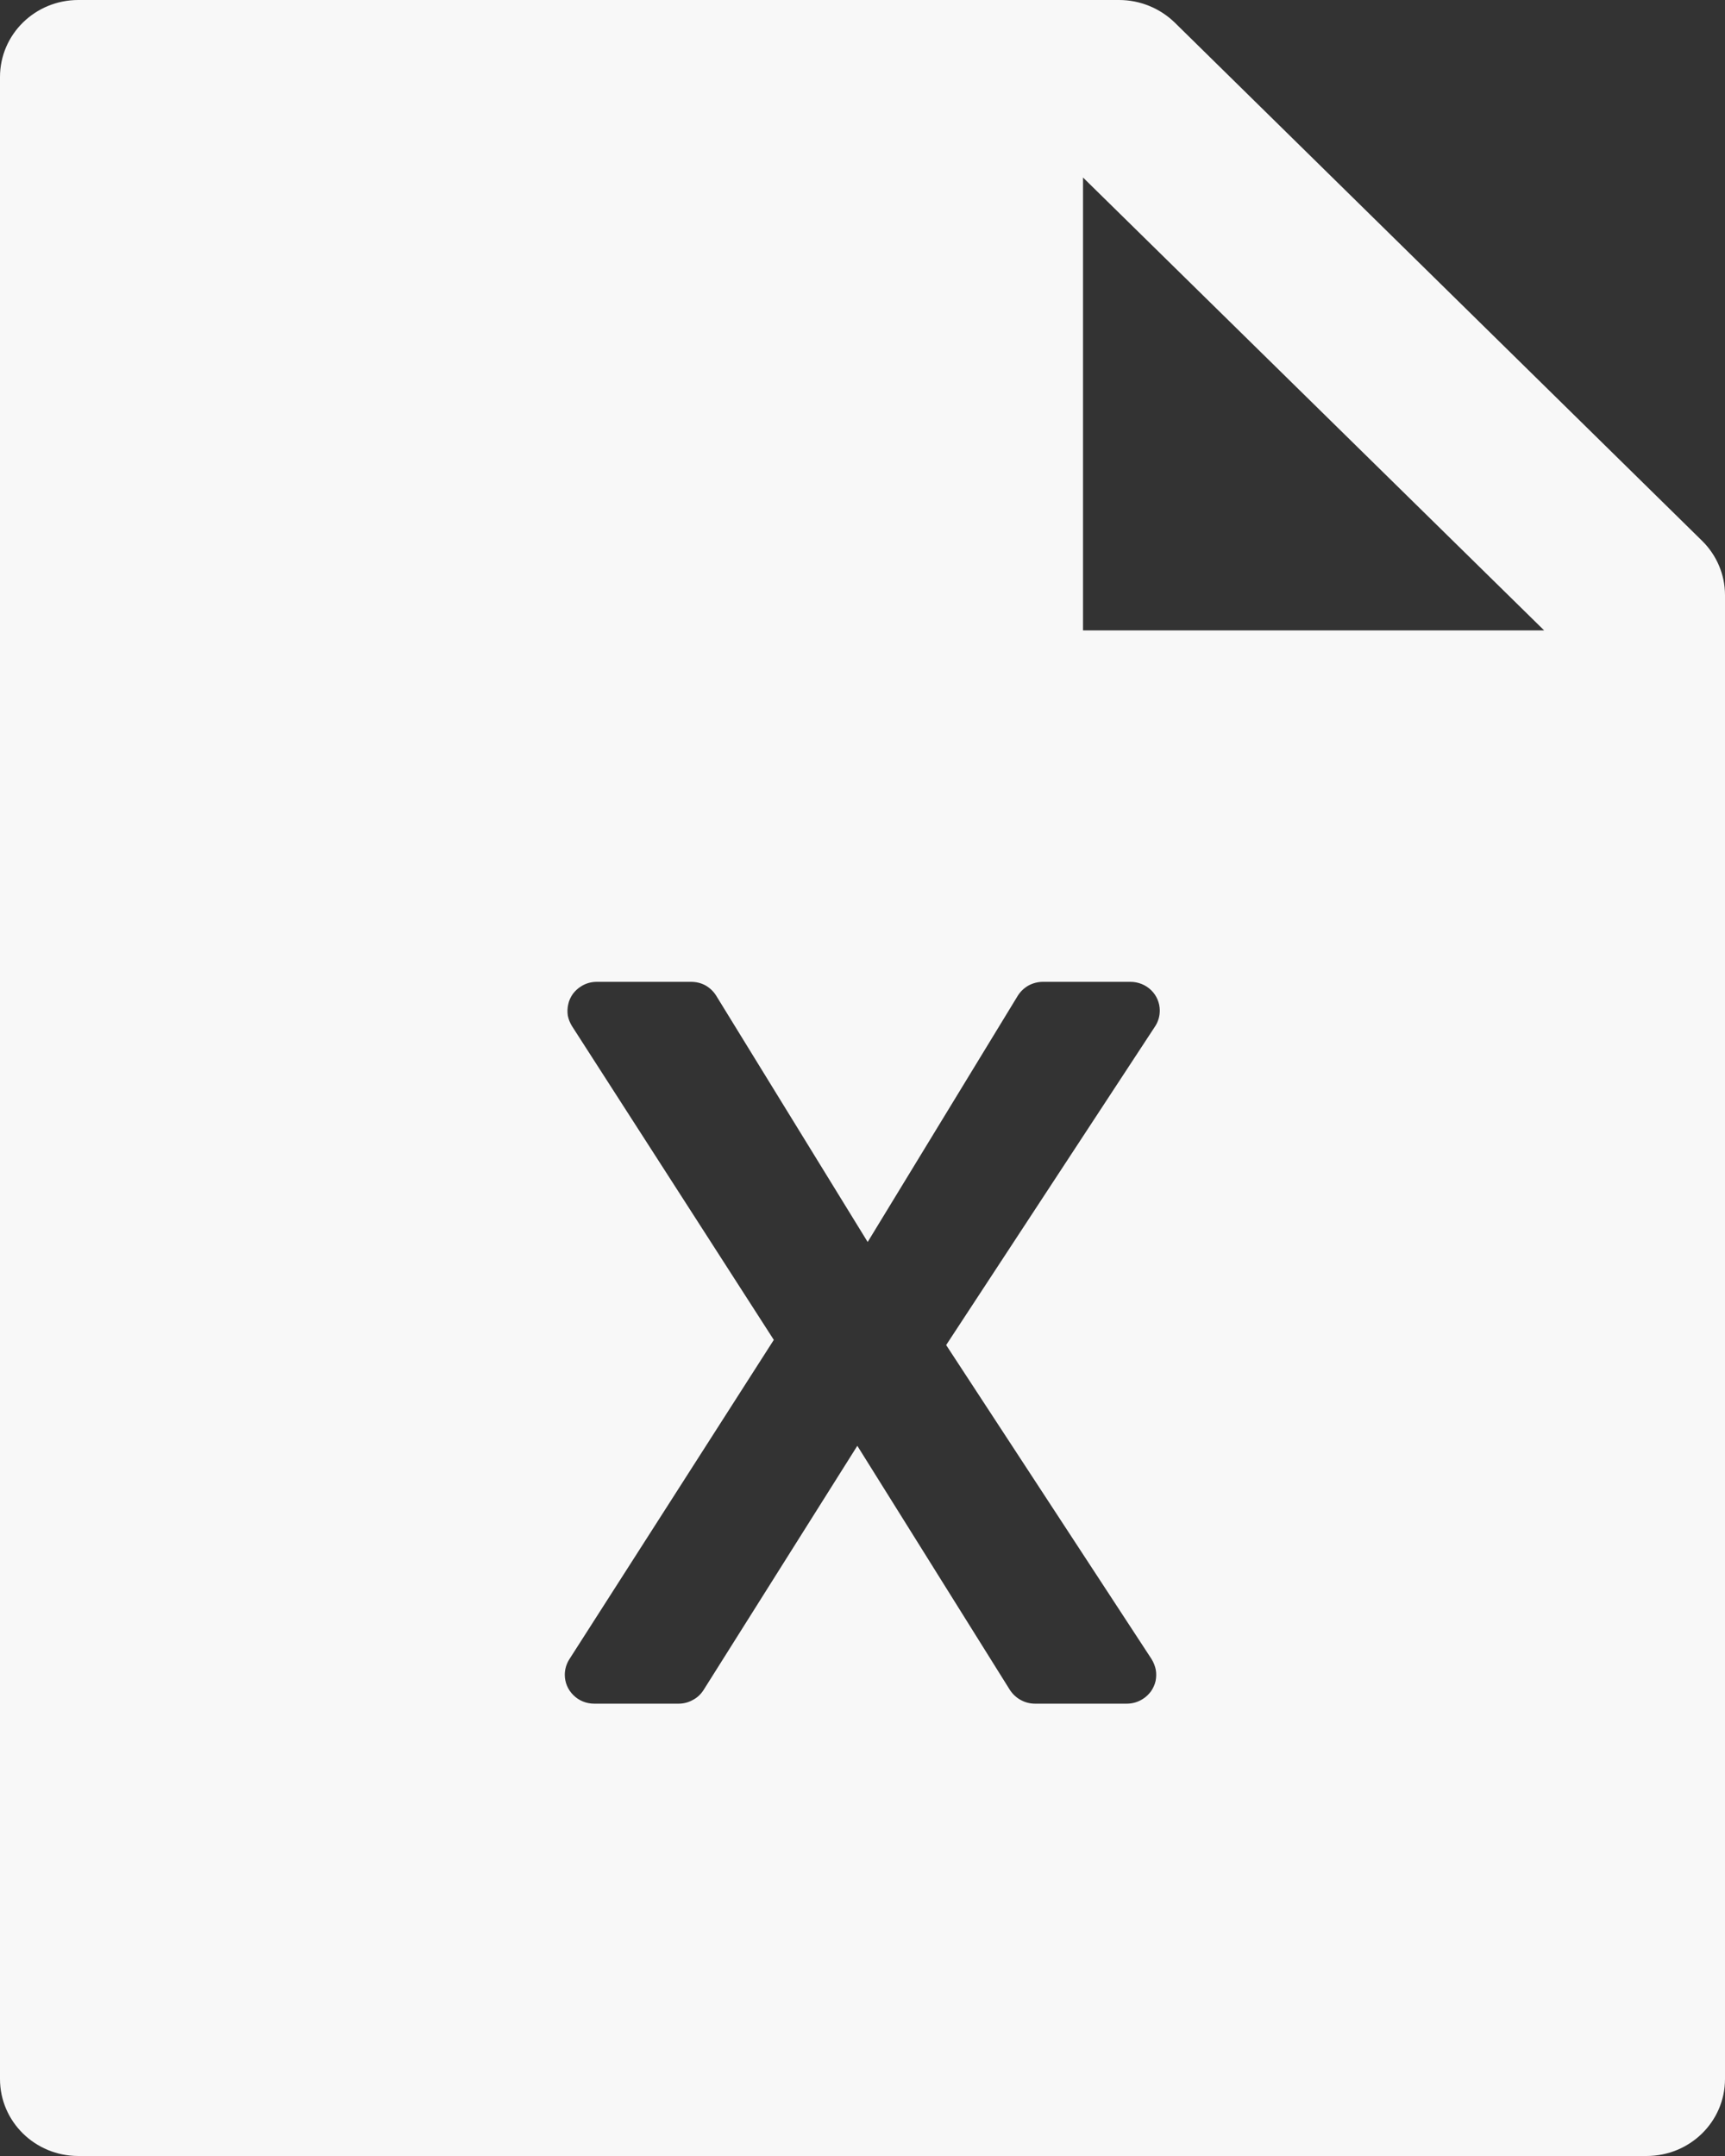 <svg width="12" height="15" viewBox="0 0 12 15" fill="none" xmlns="http://www.w3.org/2000/svg">
<rect x="0" y="0" width="12" height="15" fill="#333333" stroke="none"/>
<path d="M11.84 3.762C11.942 3.862 12 3.998 12 4.14V14.464C12 14.761 11.756 15 11.454 15H0.545C0.244 15 0 14.761 0 14.464V0.536C0 0.239 0.244 0 0.545 0H7.785C7.93 0 8.069 0.057 8.172 0.157L11.84 3.762ZM10.742 4.386L7.534 1.235V4.386H10.742ZM7.08 6.928L6.036 8.641L4.982 6.927C4.964 6.898 4.938 6.873 4.908 6.856C4.877 6.839 4.843 6.831 4.807 6.831H4.152C4.113 6.831 4.076 6.841 4.043 6.862C4.02 6.876 4.001 6.894 3.985 6.915C3.97 6.937 3.958 6.961 3.953 6.987C3.947 7.013 3.946 7.039 3.95 7.066C3.955 7.092 3.965 7.116 3.979 7.139L5.383 9.322L3.96 11.545C3.94 11.577 3.929 11.614 3.929 11.652C3.929 11.705 3.95 11.756 3.989 11.794C4.027 11.832 4.079 11.853 4.133 11.853H4.721C4.756 11.853 4.79 11.844 4.82 11.827C4.851 11.811 4.876 11.787 4.895 11.757L5.964 10.059L7.025 11.757C7.044 11.786 7.069 11.81 7.1 11.827C7.13 11.844 7.165 11.853 7.2 11.853H7.839C7.878 11.853 7.916 11.842 7.949 11.821C7.972 11.807 7.991 11.788 8.007 11.767C8.022 11.745 8.033 11.721 8.039 11.695C8.044 11.669 8.045 11.642 8.04 11.616C8.035 11.591 8.025 11.566 8.011 11.543L6.582 9.358L8.036 7.14C8.057 7.108 8.068 7.07 8.068 7.031C8.068 6.978 8.047 6.927 8.008 6.889C7.97 6.852 7.918 6.831 7.864 6.831H7.255C7.22 6.831 7.185 6.84 7.154 6.857C7.124 6.874 7.098 6.899 7.08 6.928L7.08 6.928Z" fill="#F8F8F8"/>
</svg>
